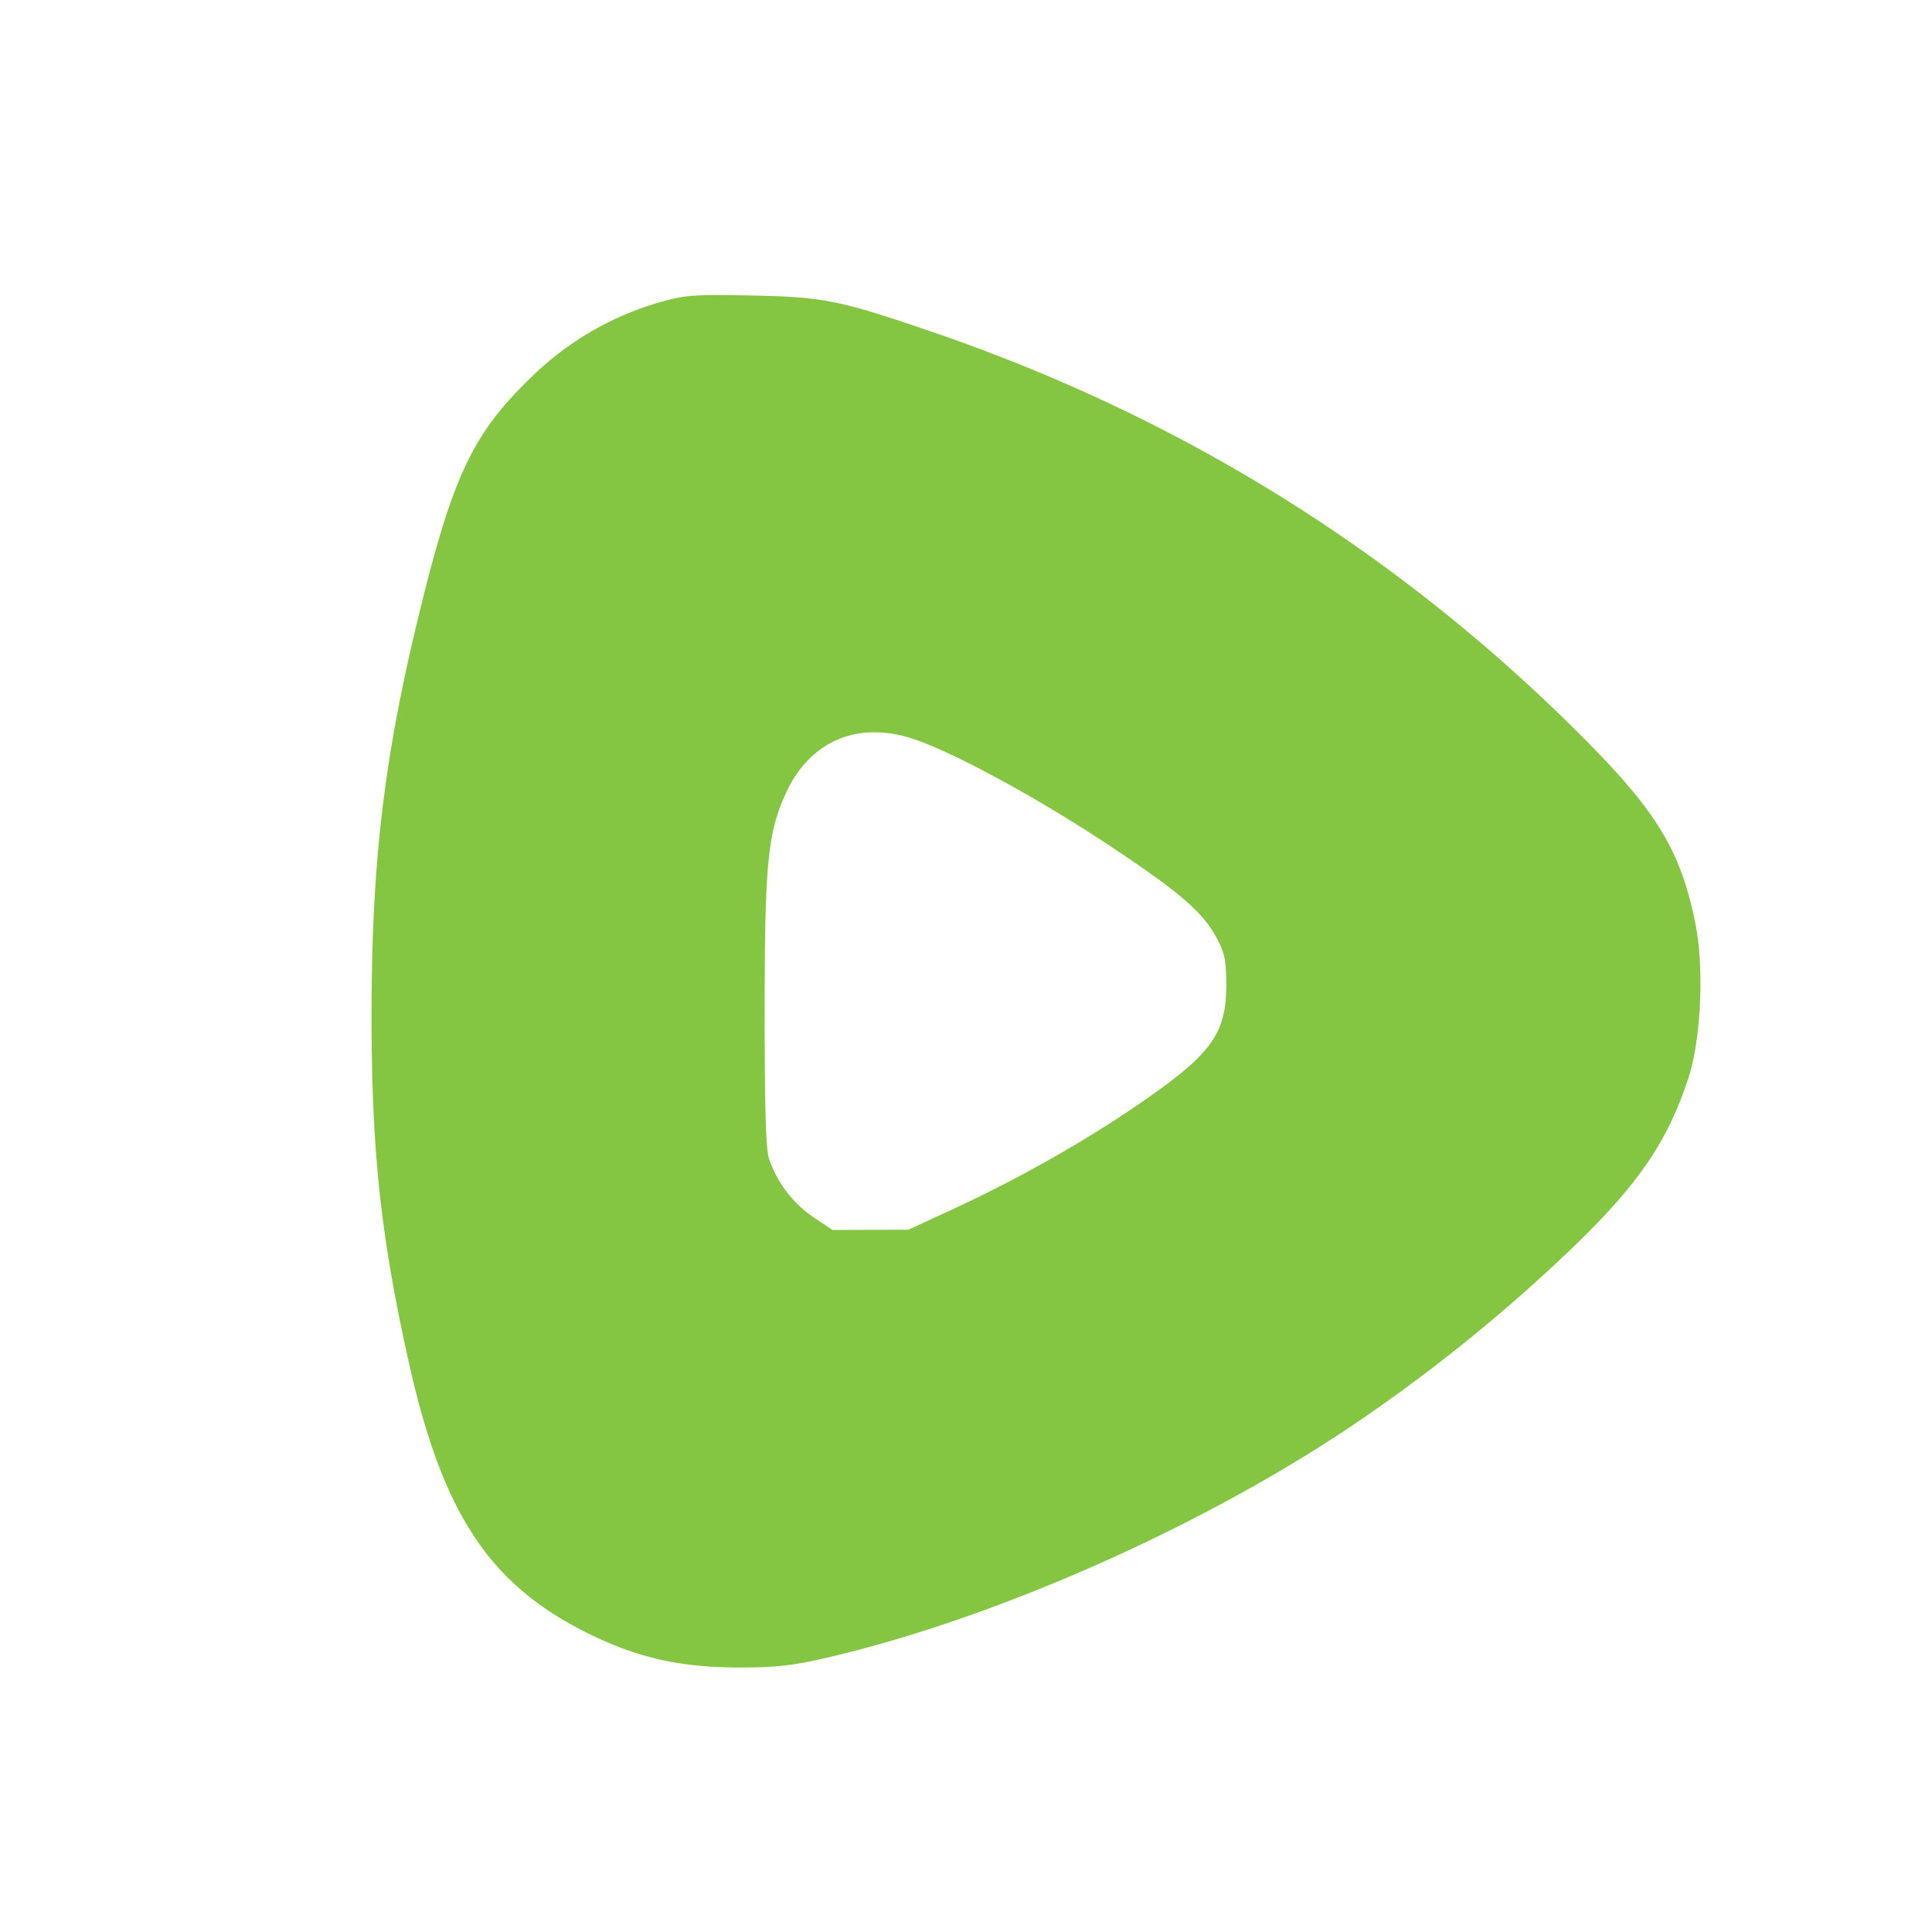 <svg width="32" height="32" xmlns="http://www.w3.org/2000/svg"><path d="M11.018 4.981a5.024 5.024 0 0 0-2.227 1.275c-.948.915-1.282 1.611-1.821 3.795-.604 2.449-.814 4.187-.816 6.751-.001 2.259.153 3.693.621 5.78.558 2.488 1.328 3.655 2.943 4.461.836.417 1.556.579 2.55.576.598-.002.865-.032 1.417-.16 2.706-.625 6.045-2.086 8.559-3.745a27.425 27.425 0 0 0 3.843-3.087c1.063-1.03 1.54-1.734 1.88-2.777.209-.639.261-1.827.113-2.558-.25-1.232-.648-1.875-1.977-3.194-3.026-3.003-6.589-5.208-10.666-6.602-1.537-.525-1.786-.576-2.97-.601-.904-.02-1.104-.008-1.449.086m4.121 7.262c.682.23 2.068.985 3.249 1.77 1.172.779 1.542 1.101 1.774 1.542.126.241.148.355.149.765 0 .737-.218 1.08-1.092 1.716-.983.715-2.235 1.439-3.484 2.014l-.69.318-.628.002-.628.002-.312-.208a1.927 1.927 0 0 1-.742-.979c-.05-.166-.07-.845-.07-2.44.001-2.454.052-2.965.361-3.627.401-.855 1.195-1.184 2.113-.875" fill="#84C642" fill-rule="evenodd"/></svg>
